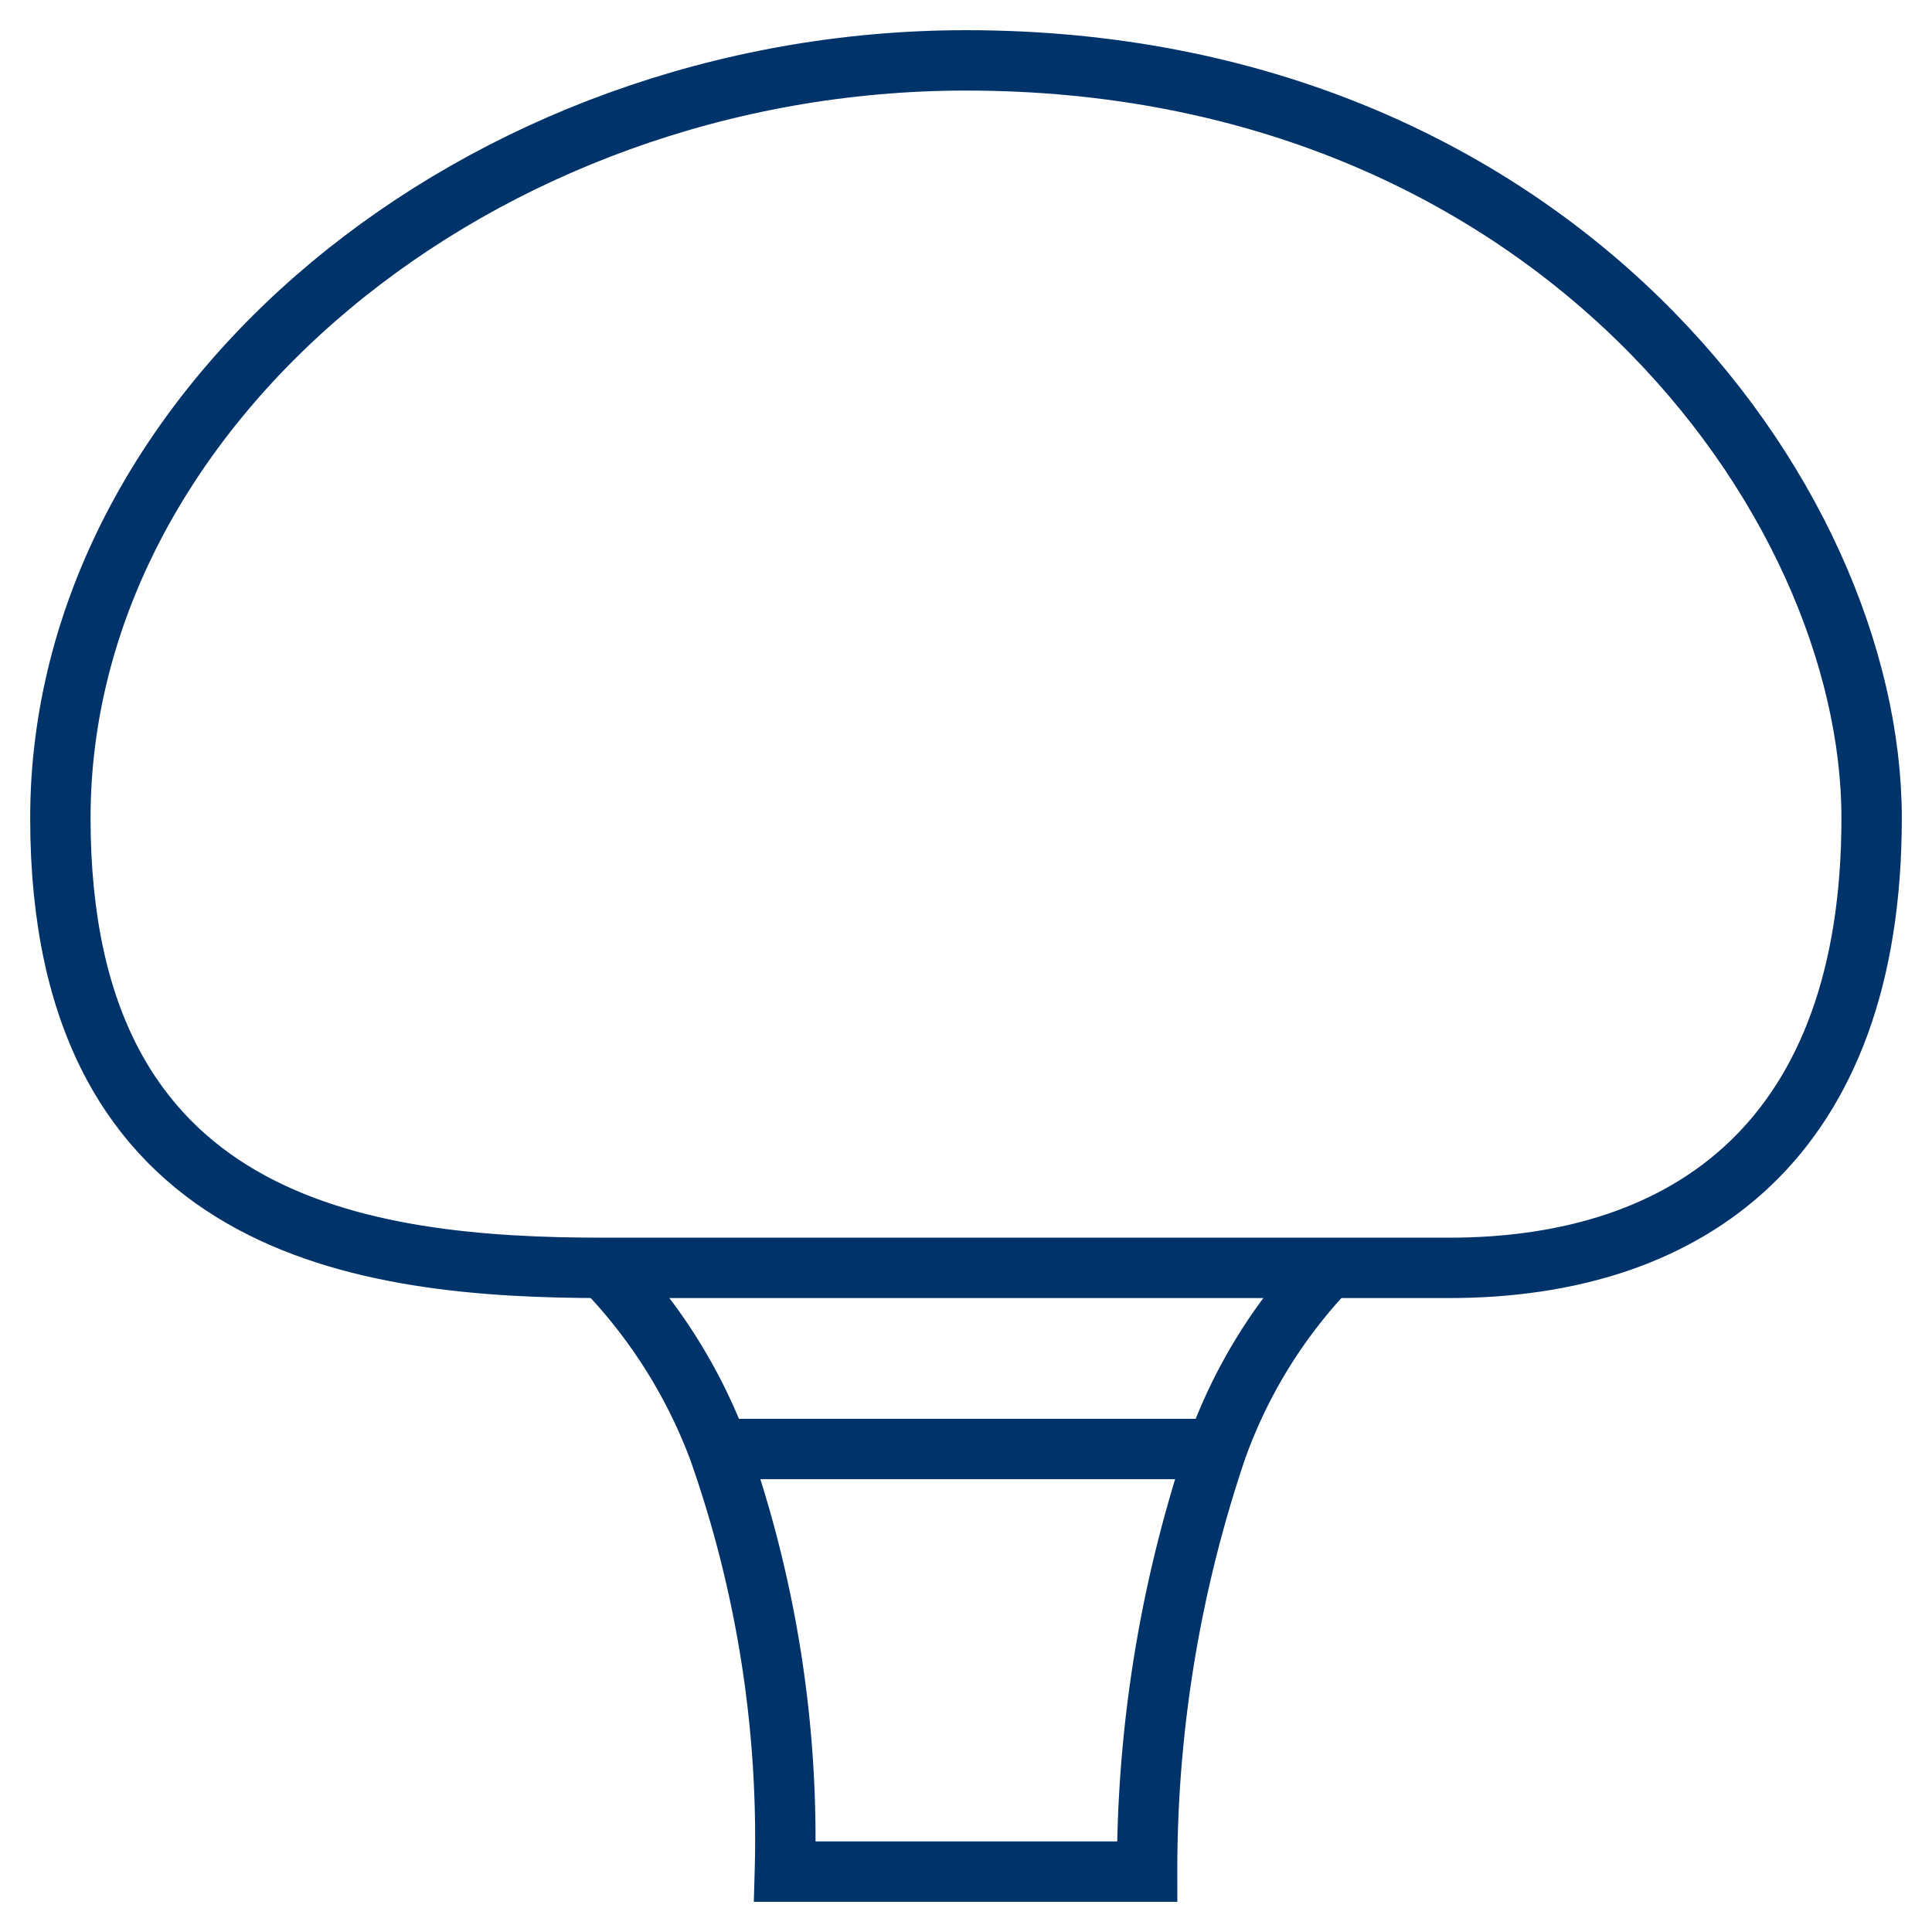<?xml version="1.0" encoding="UTF-8"?>
<svg xmlns="http://www.w3.org/2000/svg" aria-describedby="desc" aria-labelledby="title" viewBox="0 0 64 64"><path fill="none" stroke="#003369" stroke-width="2" d="M20 42a17.4 17.4 0 0 1 3.8 6h16.5a16.9 16.9 0 0 1 3.7-6m-20.2 6A38.7 38.7 0 0 1 26 62h12a43.5 43.5 0 0 1 2.3-14" data-name="layer2" style="stroke: #003369;"/><path fill="none" stroke="#003369" stroke-width="2" d="M32 2C15.9 2 2 13.5 2 27.1S12 42 20 42h28c8 0 14-4.3 14-14.9S51.4 2 32 2z" data-name="layer1" style="stroke: #003369;"/></svg>

